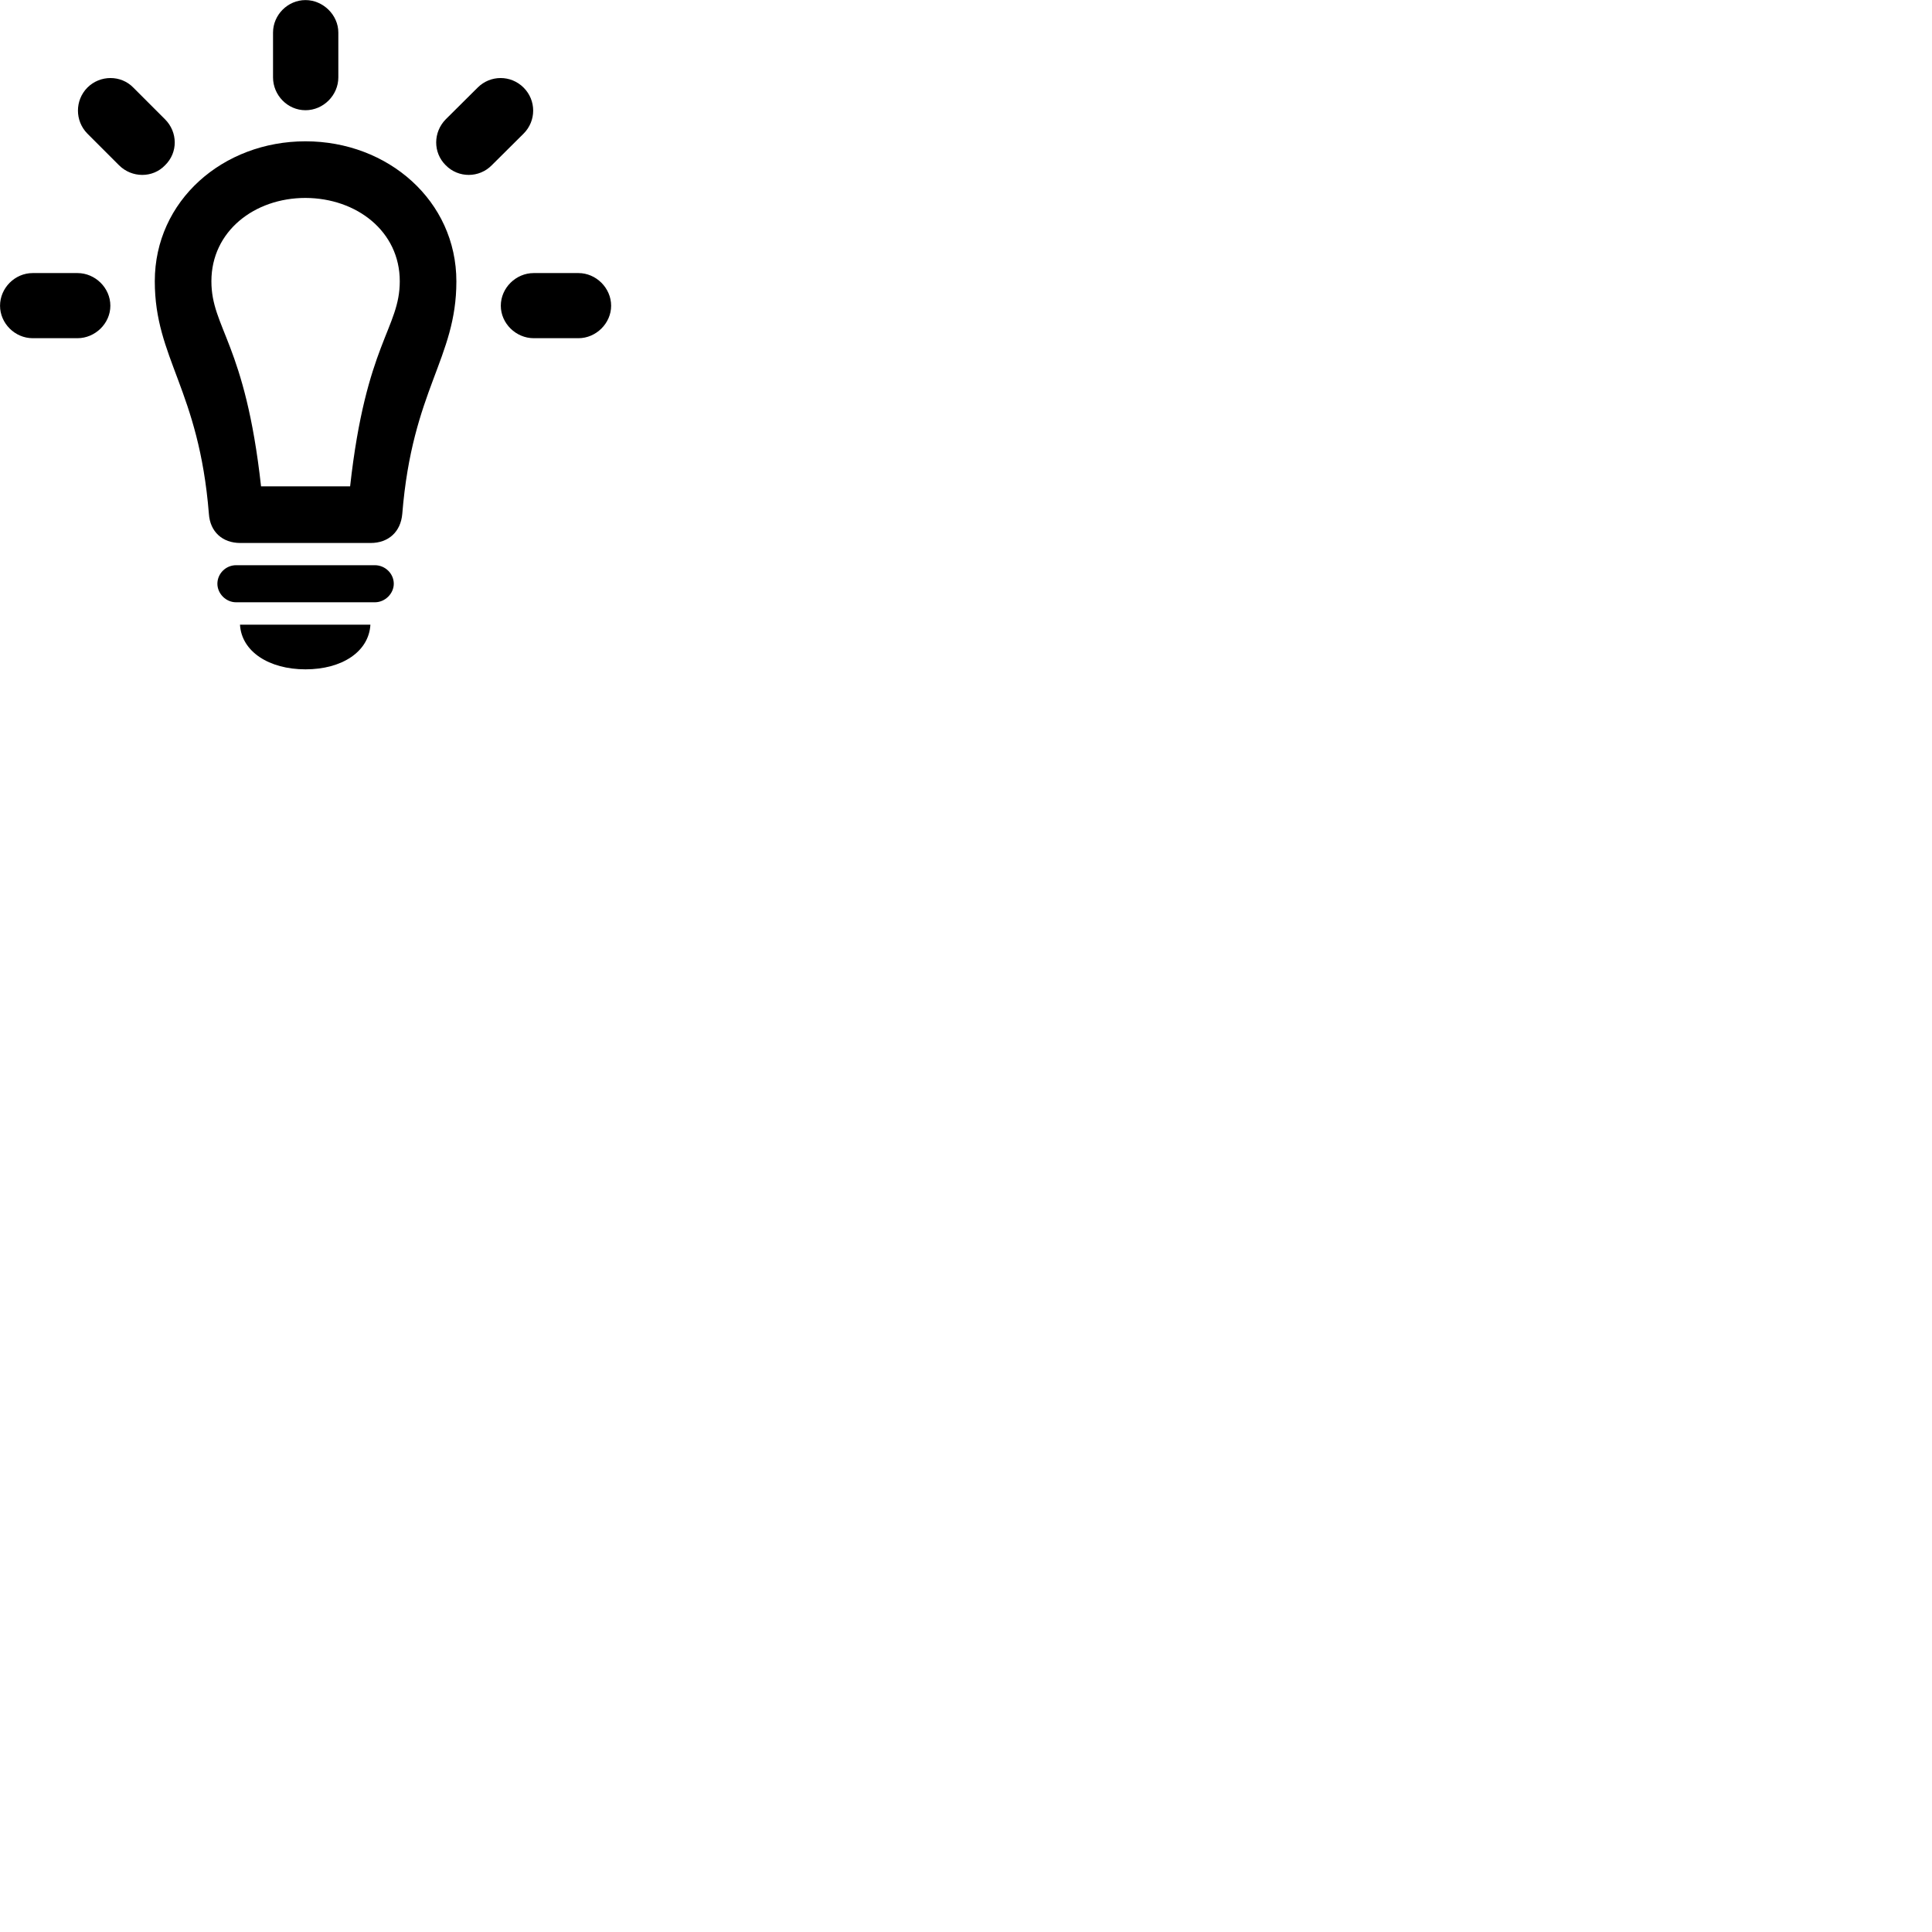 
        <svg xmlns="http://www.w3.org/2000/svg" viewBox="0 0 100 100">
            <path d="M14.132 4.005C14.132 4.925 14.882 5.705 15.812 5.705C16.742 5.705 17.512 4.925 17.512 4.005V1.685C17.512 0.774 16.722 0.004 15.812 0.004C14.892 0.004 14.132 0.774 14.132 1.685ZM23.072 6.175C22.422 6.835 22.402 7.894 23.072 8.555C23.732 9.225 24.802 9.214 25.452 8.555L27.102 6.915C27.762 6.255 27.762 5.194 27.102 4.535C26.442 3.874 25.382 3.874 24.722 4.535ZM6.162 8.555C6.822 9.214 7.902 9.225 8.542 8.555C9.222 7.894 9.202 6.835 8.542 6.175L6.902 4.535C6.262 3.874 5.182 3.874 4.522 4.535C3.872 5.194 3.872 6.255 4.522 6.915ZM15.812 7.314C11.542 7.314 8.012 10.384 8.012 14.555C8.012 18.564 10.292 20.145 10.812 26.595C10.872 27.524 11.512 28.105 12.442 28.105H19.182C20.112 28.105 20.742 27.524 20.822 26.595C21.342 20.145 23.622 18.564 23.622 14.565C23.622 10.395 20.082 7.314 15.812 7.314ZM15.812 10.245C18.462 10.255 20.692 11.975 20.692 14.555C20.692 16.994 18.942 17.765 18.122 25.174H13.512C12.692 17.765 10.942 16.994 10.942 14.555C10.942 11.975 13.162 10.245 15.812 10.245ZM4.012 17.505C4.922 17.505 5.712 16.744 5.712 15.825C5.712 14.895 4.922 14.134 4.012 14.134H1.692C0.772 14.134 0.002 14.905 0.002 15.825C0.002 16.735 0.772 17.505 1.692 17.505ZM29.942 17.505C30.852 17.505 31.632 16.735 31.632 15.825C31.632 14.905 30.852 14.134 29.942 14.134H27.622C26.712 14.134 25.922 14.895 25.922 15.825C25.922 16.744 26.712 17.505 27.622 17.505ZM12.222 31.174H19.402C19.942 31.174 20.382 30.715 20.382 30.215C20.382 29.695 19.942 29.255 19.402 29.255H12.222C11.682 29.255 11.252 29.695 11.252 30.215C11.252 30.715 11.682 31.174 12.222 31.174ZM15.812 34.645C17.712 34.645 19.092 33.724 19.172 32.334H12.422C12.502 33.724 13.922 34.645 15.812 34.645Z" />
        </svg>
    
